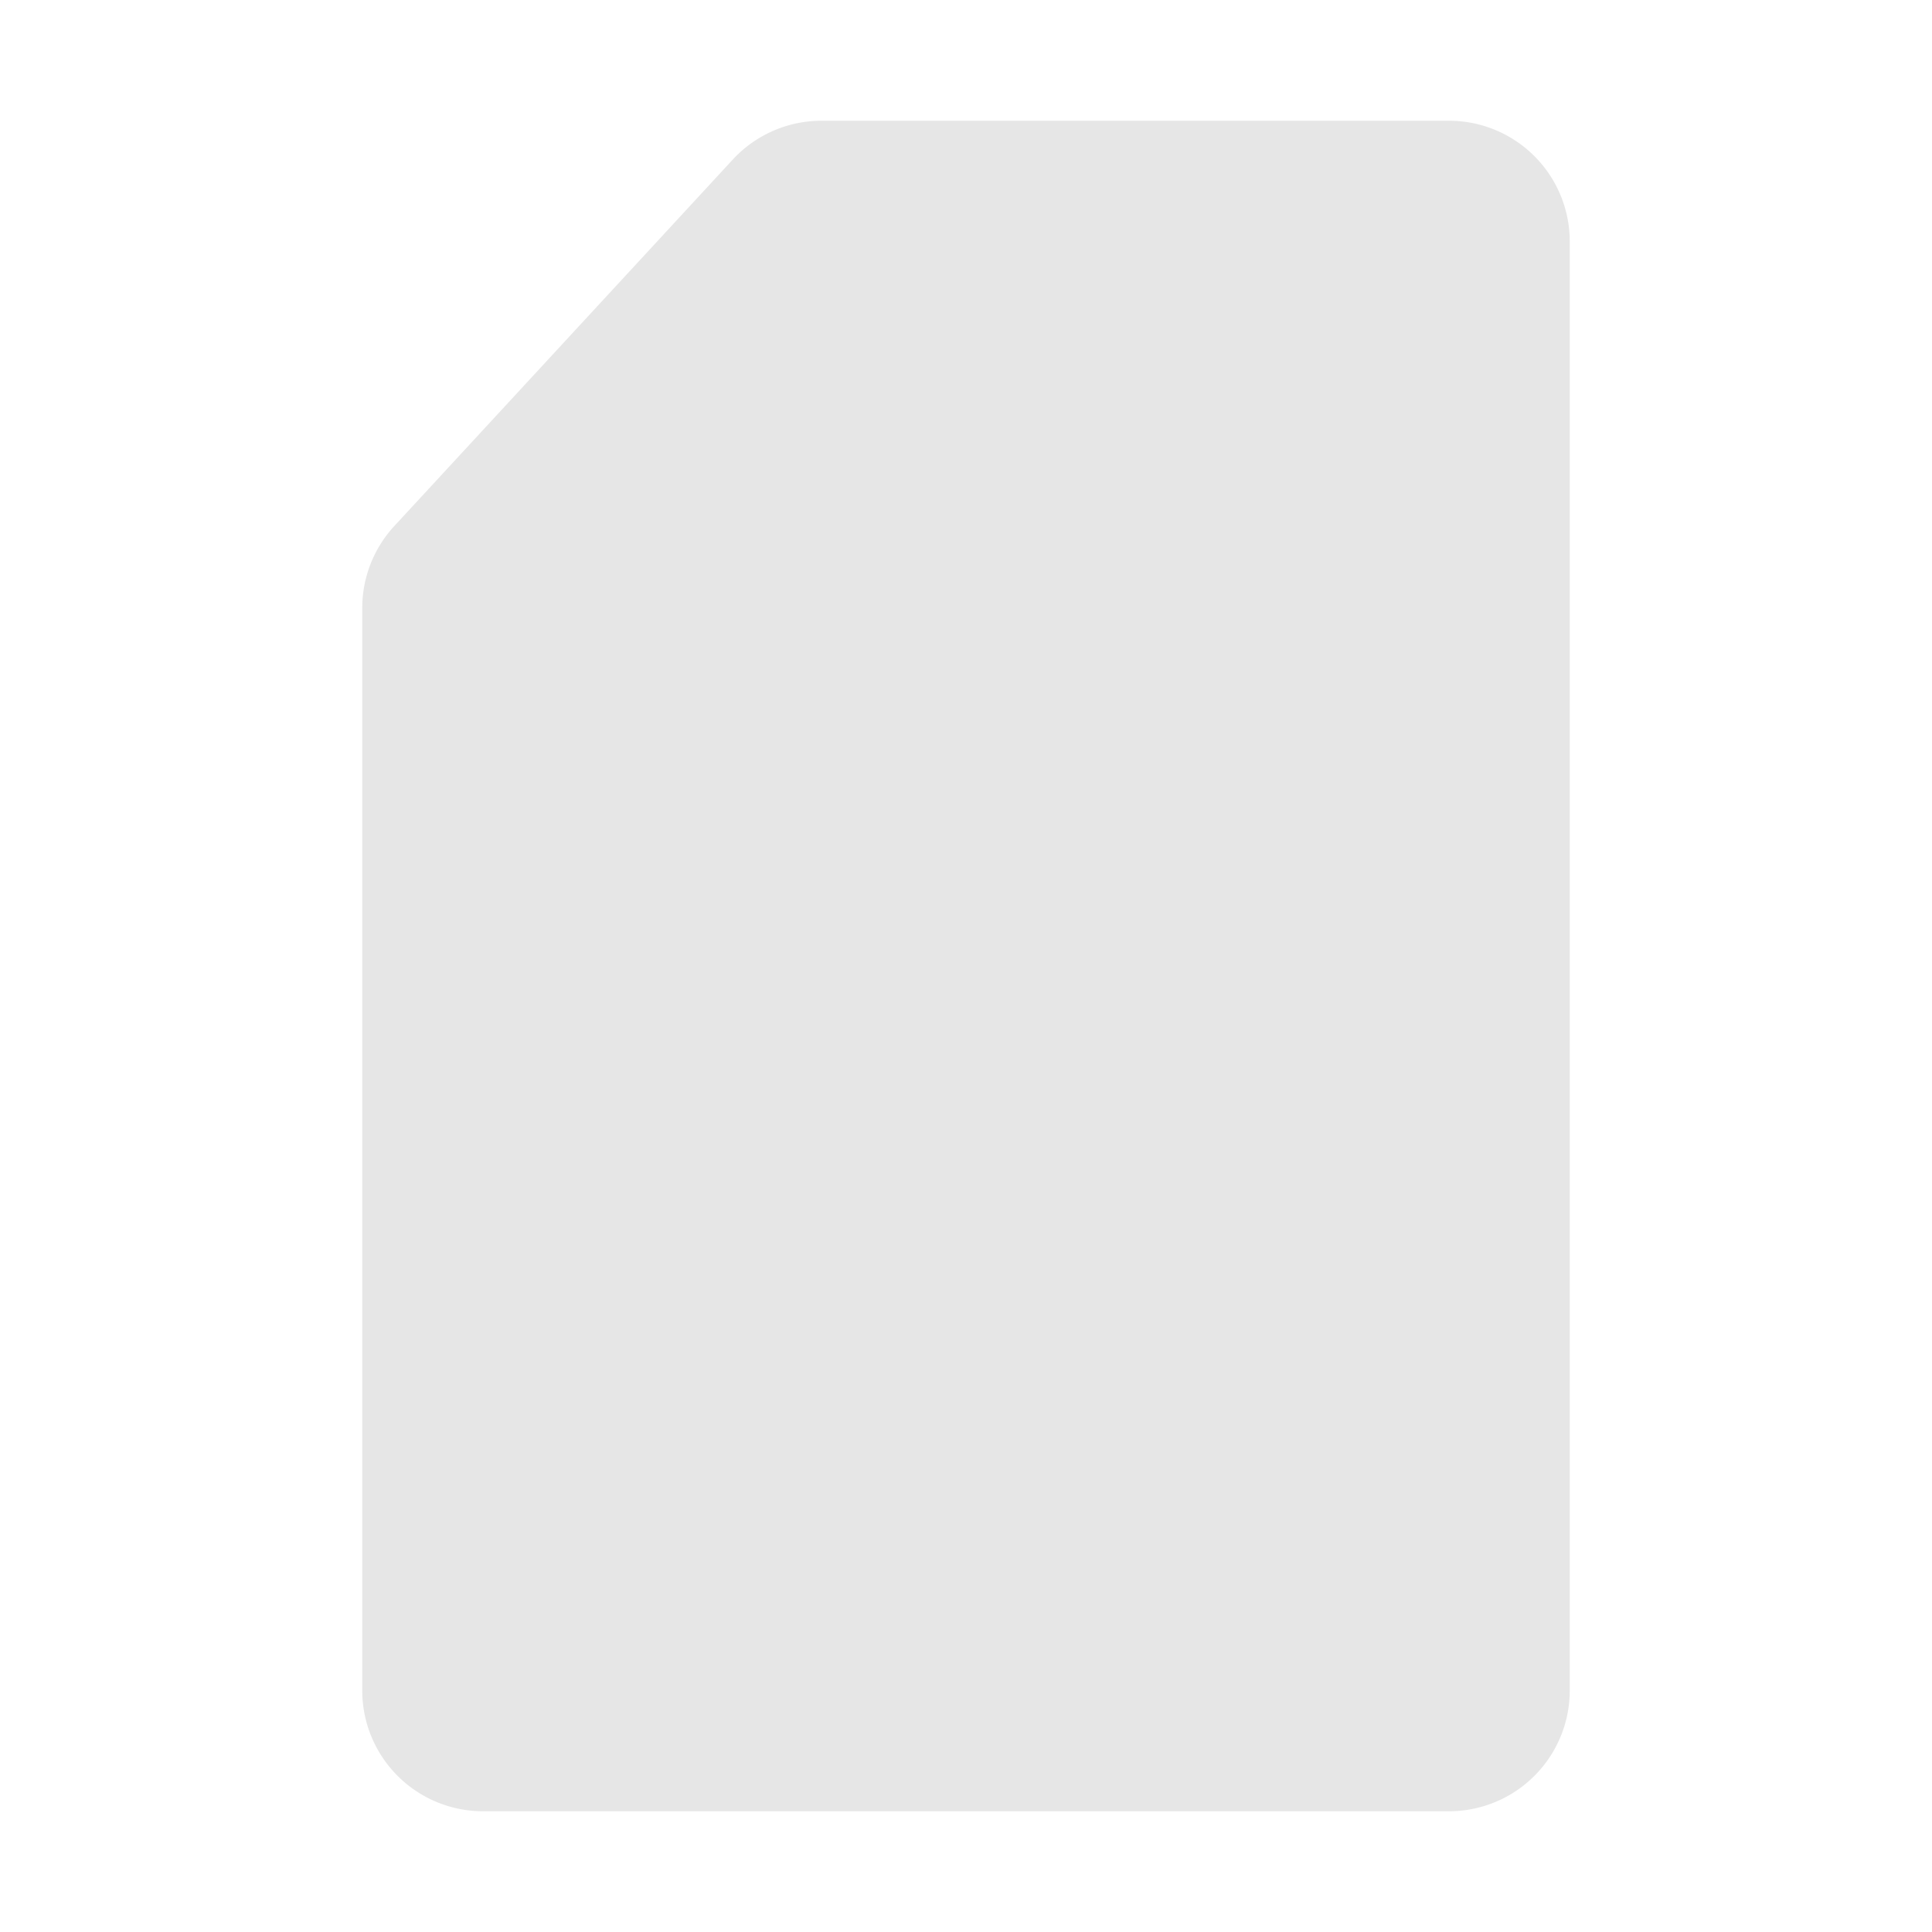 <?xml version="1.0" standalone="no"?><!DOCTYPE svg PUBLIC "-//W3C//DTD SVG 1.1//EN" "http://www.w3.org/Graphics/SVG/1.1/DTD/svg11.dtd"><svg class="icon" width="200px" height="200.00px" viewBox="0 0 1024 1024" version="1.1" xmlns="http://www.w3.org/2000/svg"><path fill="#e6e6e6" d="M435.328 64H768a64 64 0 0 1 64 64v768a64 64 0 0 1-64 64H256a64 64 0 0 1-64-64V322.24a64 64 0 0 1 16.96-43.392l179.392-194.24A64 64 0 0 1 435.328 64z" /></svg>